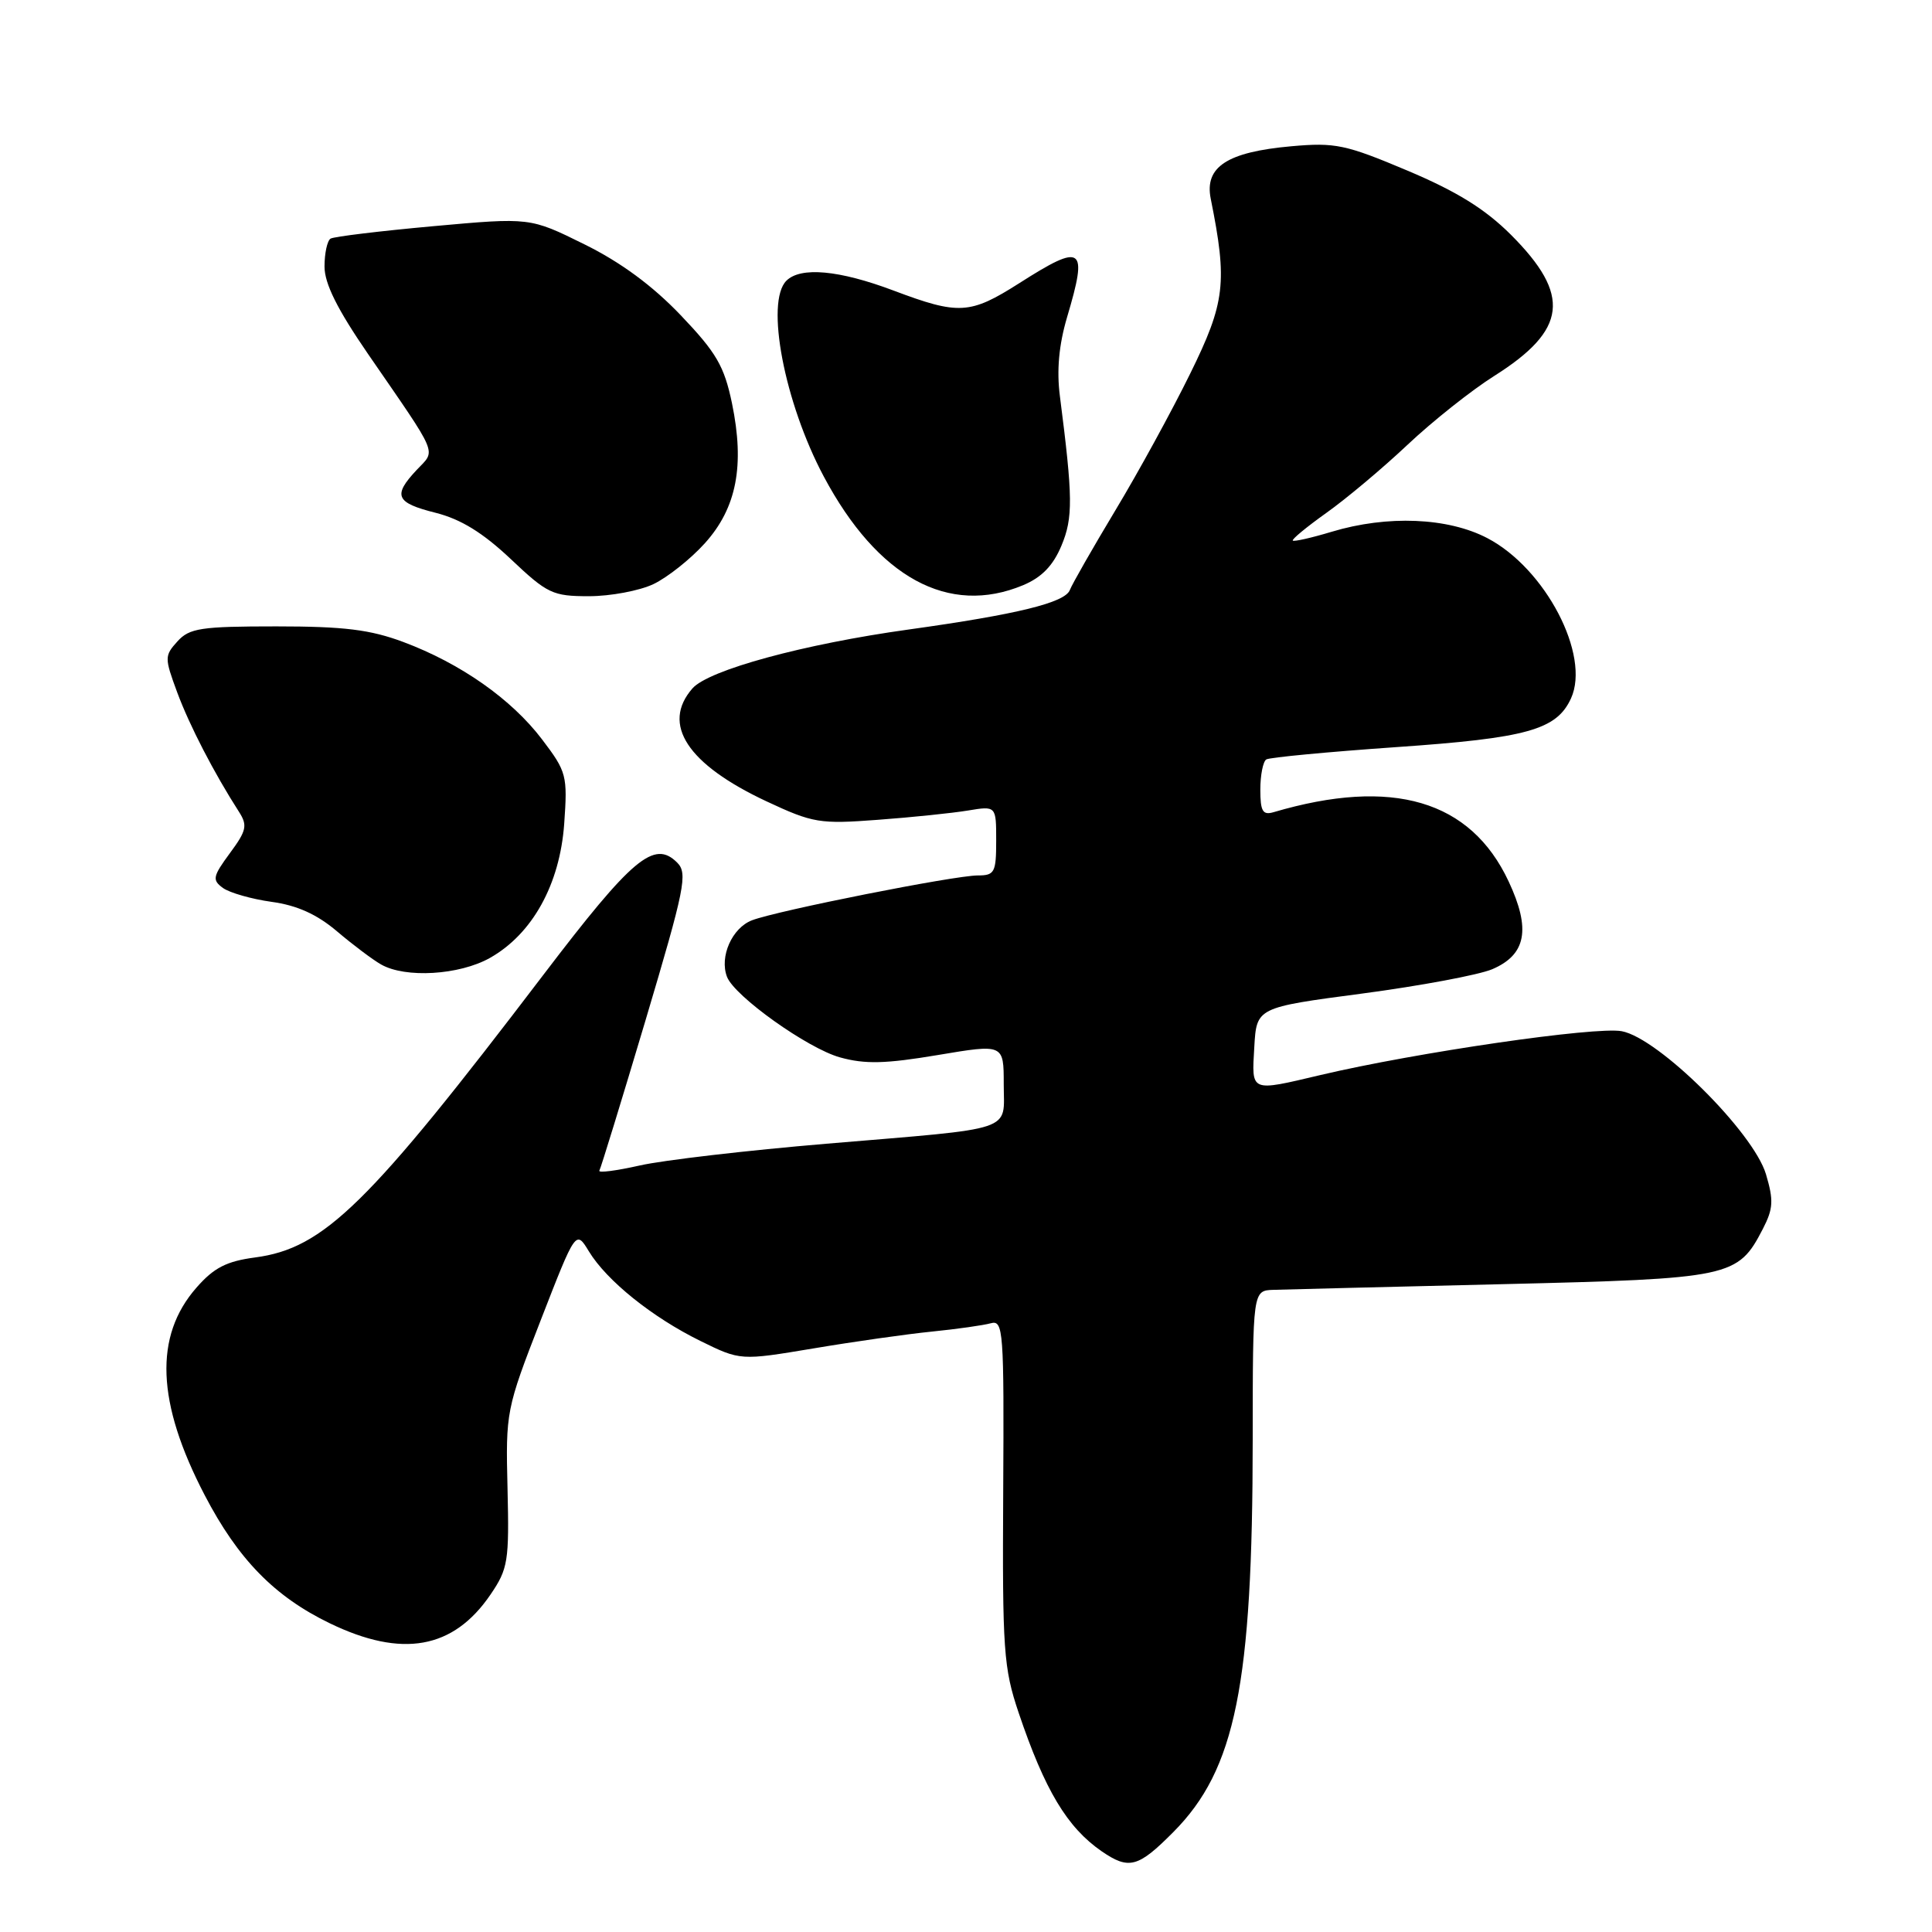 <?xml version="1.0" encoding="UTF-8" standalone="no"?>
<!DOCTYPE svg PUBLIC "-//W3C//DTD SVG 1.1//EN" "http://www.w3.org/Graphics/SVG/1.1/DTD/svg11.dtd" >
<svg xmlns="http://www.w3.org/2000/svg" xmlns:xlink="http://www.w3.org/1999/xlink" version="1.1" viewBox="0 0 256 256">
 <g >
 <path fill="currentColor"
d=" M 155.48 242.75 C 163.72 234.46 165.98 223.26 165.99 190.75 C 166.00 171.00 166.00 171.00 168.75 170.91 C 170.26 170.86 183.90 170.52 199.05 170.16 C 229.43 169.43 230.27 169.25 233.59 162.83 C 234.97 160.15 235.03 159.06 234.00 155.59 C 232.33 150.01 219.77 137.55 214.89 136.64 C 211.45 135.99 187.66 139.45 174.96 142.45 C 165.59 144.66 165.85 144.77 166.20 138.75 C 166.50 133.50 166.50 133.50 180.50 131.65 C 188.20 130.63 195.95 129.18 197.72 128.43 C 202.23 126.51 202.87 123.12 199.90 116.79 C 194.86 106.03 184.50 102.98 168.75 107.62 C 167.32 108.04 167.00 107.50 167.00 104.63 C 167.00 102.70 167.36 100.90 167.79 100.63 C 168.23 100.36 175.96 99.63 184.97 99.00 C 202.36 97.80 206.26 96.71 208.17 92.53 C 210.77 86.81 204.78 75.33 197.09 71.31 C 191.86 68.57 183.84 68.24 176.46 70.46 C 173.78 71.27 171.46 71.79 171.30 71.63 C 171.14 71.47 173.14 69.82 175.75 67.96 C 178.36 66.11 183.20 62.05 186.50 58.94 C 189.80 55.83 194.97 51.72 198.00 49.81 C 207.66 43.71 208.20 39.11 200.21 31.11 C 196.78 27.69 193.06 25.38 186.50 22.61 C 178.30 19.15 176.93 18.86 171.11 19.38 C 162.61 20.14 159.58 22.11 160.43 26.34 C 162.66 37.43 162.35 40.07 157.71 49.50 C 155.28 54.45 150.82 62.60 147.80 67.61 C 144.79 72.62 142.07 77.38 141.76 78.18 C 141.12 79.86 134.77 81.41 120.43 83.41 C 106.51 85.34 93.88 88.78 91.75 91.22 C 87.60 95.97 91.08 101.27 101.56 106.18 C 107.72 109.06 108.61 109.21 116.31 108.63 C 120.81 108.30 126.19 107.74 128.25 107.40 C 132.00 106.78 132.00 106.78 132.00 111.39 C 132.00 115.60 131.79 116.00 129.58 116.00 C 126.47 116.00 103.05 120.65 99.65 121.94 C 97.00 122.95 95.31 126.77 96.33 129.43 C 97.32 132.01 107.03 138.93 111.31 140.11 C 114.62 141.03 117.34 140.96 124.25 139.80 C 133.00 138.33 133.00 138.33 133.00 143.65 C 133.00 150.06 134.94 149.41 109.50 151.55 C 99.05 152.43 87.92 153.72 84.78 154.43 C 81.63 155.14 79.22 155.45 79.42 155.11 C 79.62 154.77 82.37 145.81 85.54 135.18 C 90.75 117.67 91.15 115.72 89.73 114.30 C 86.68 111.25 83.81 113.66 72.00 129.17 C 48.80 159.65 42.93 165.41 33.80 166.62 C 30.02 167.12 28.34 167.98 26.04 170.61 C 20.39 177.04 20.73 185.84 27.12 198.11 C 31.54 206.60 36.36 211.54 43.69 215.09 C 53.28 219.73 60.07 218.52 65.00 211.28 C 67.32 207.87 67.48 206.87 67.25 197.26 C 67.00 187.06 67.06 186.73 71.65 174.93 C 76.30 162.97 76.30 162.97 78.03 165.81 C 80.39 169.70 86.43 174.55 92.80 177.68 C 98.11 180.29 98.11 180.29 107.80 178.67 C 113.14 177.77 120.20 176.77 123.50 176.44 C 126.80 176.11 130.30 175.61 131.28 175.34 C 132.95 174.88 133.05 176.25 132.93 197.67 C 132.81 218.65 132.98 221.02 134.97 226.93 C 138.44 237.21 141.40 242.14 145.97 245.30 C 149.59 247.79 150.81 247.46 155.48 242.75 Z  M 64.90 126.94 C 70.54 123.77 74.18 117.20 74.76 109.16 C 75.21 102.76 75.09 102.27 71.83 97.98 C 67.79 92.65 61.04 87.91 53.45 85.07 C 49.06 83.43 45.60 83.00 36.62 83.00 C 26.61 83.00 25.10 83.23 23.51 84.99 C 21.79 86.89 21.79 87.17 23.48 91.74 C 25.10 96.12 28.38 102.46 31.66 107.56 C 32.82 109.37 32.68 110.05 30.46 113.05 C 28.19 116.14 28.09 116.60 29.54 117.66 C 30.43 118.30 33.33 119.13 35.99 119.50 C 39.36 119.96 42.00 121.15 44.67 123.42 C 46.77 125.20 49.40 127.18 50.50 127.80 C 53.73 129.64 60.85 129.21 64.90 126.94 Z  M 86.58 77.40 C 88.43 76.52 91.51 74.08 93.40 71.98 C 97.61 67.31 98.70 61.69 96.99 53.43 C 95.96 48.50 94.93 46.73 90.20 41.77 C 86.47 37.86 82.24 34.74 77.43 32.37 C 70.23 28.81 70.23 28.81 57.42 29.97 C 50.37 30.61 44.24 31.35 43.80 31.62 C 43.36 31.90 43.00 33.56 43.00 35.32 C 43.00 37.58 44.69 40.97 48.75 46.88 C 58.28 60.72 57.78 59.54 55.22 62.26 C 52.01 65.68 52.43 66.62 57.73 67.95 C 61.08 68.80 63.98 70.59 67.67 74.07 C 72.53 78.67 73.23 79.00 78.04 79.00 C 80.88 79.00 84.72 78.28 86.58 77.40 Z  M 135.57 77.54 C 138.03 76.51 139.54 74.95 140.64 72.32 C 142.20 68.60 142.17 65.94 140.44 52.48 C 140.00 49.07 140.31 45.70 141.39 42.04 C 144.19 32.63 143.50 32.14 135.05 37.53 C 128.54 41.67 127.05 41.76 118.40 38.50 C 111.18 35.78 106.08 35.32 104.20 37.20 C 101.39 40.01 103.93 53.34 109.16 63.15 C 116.30 76.54 125.70 81.66 135.57 77.54 Z "/>
</g>
</svg>